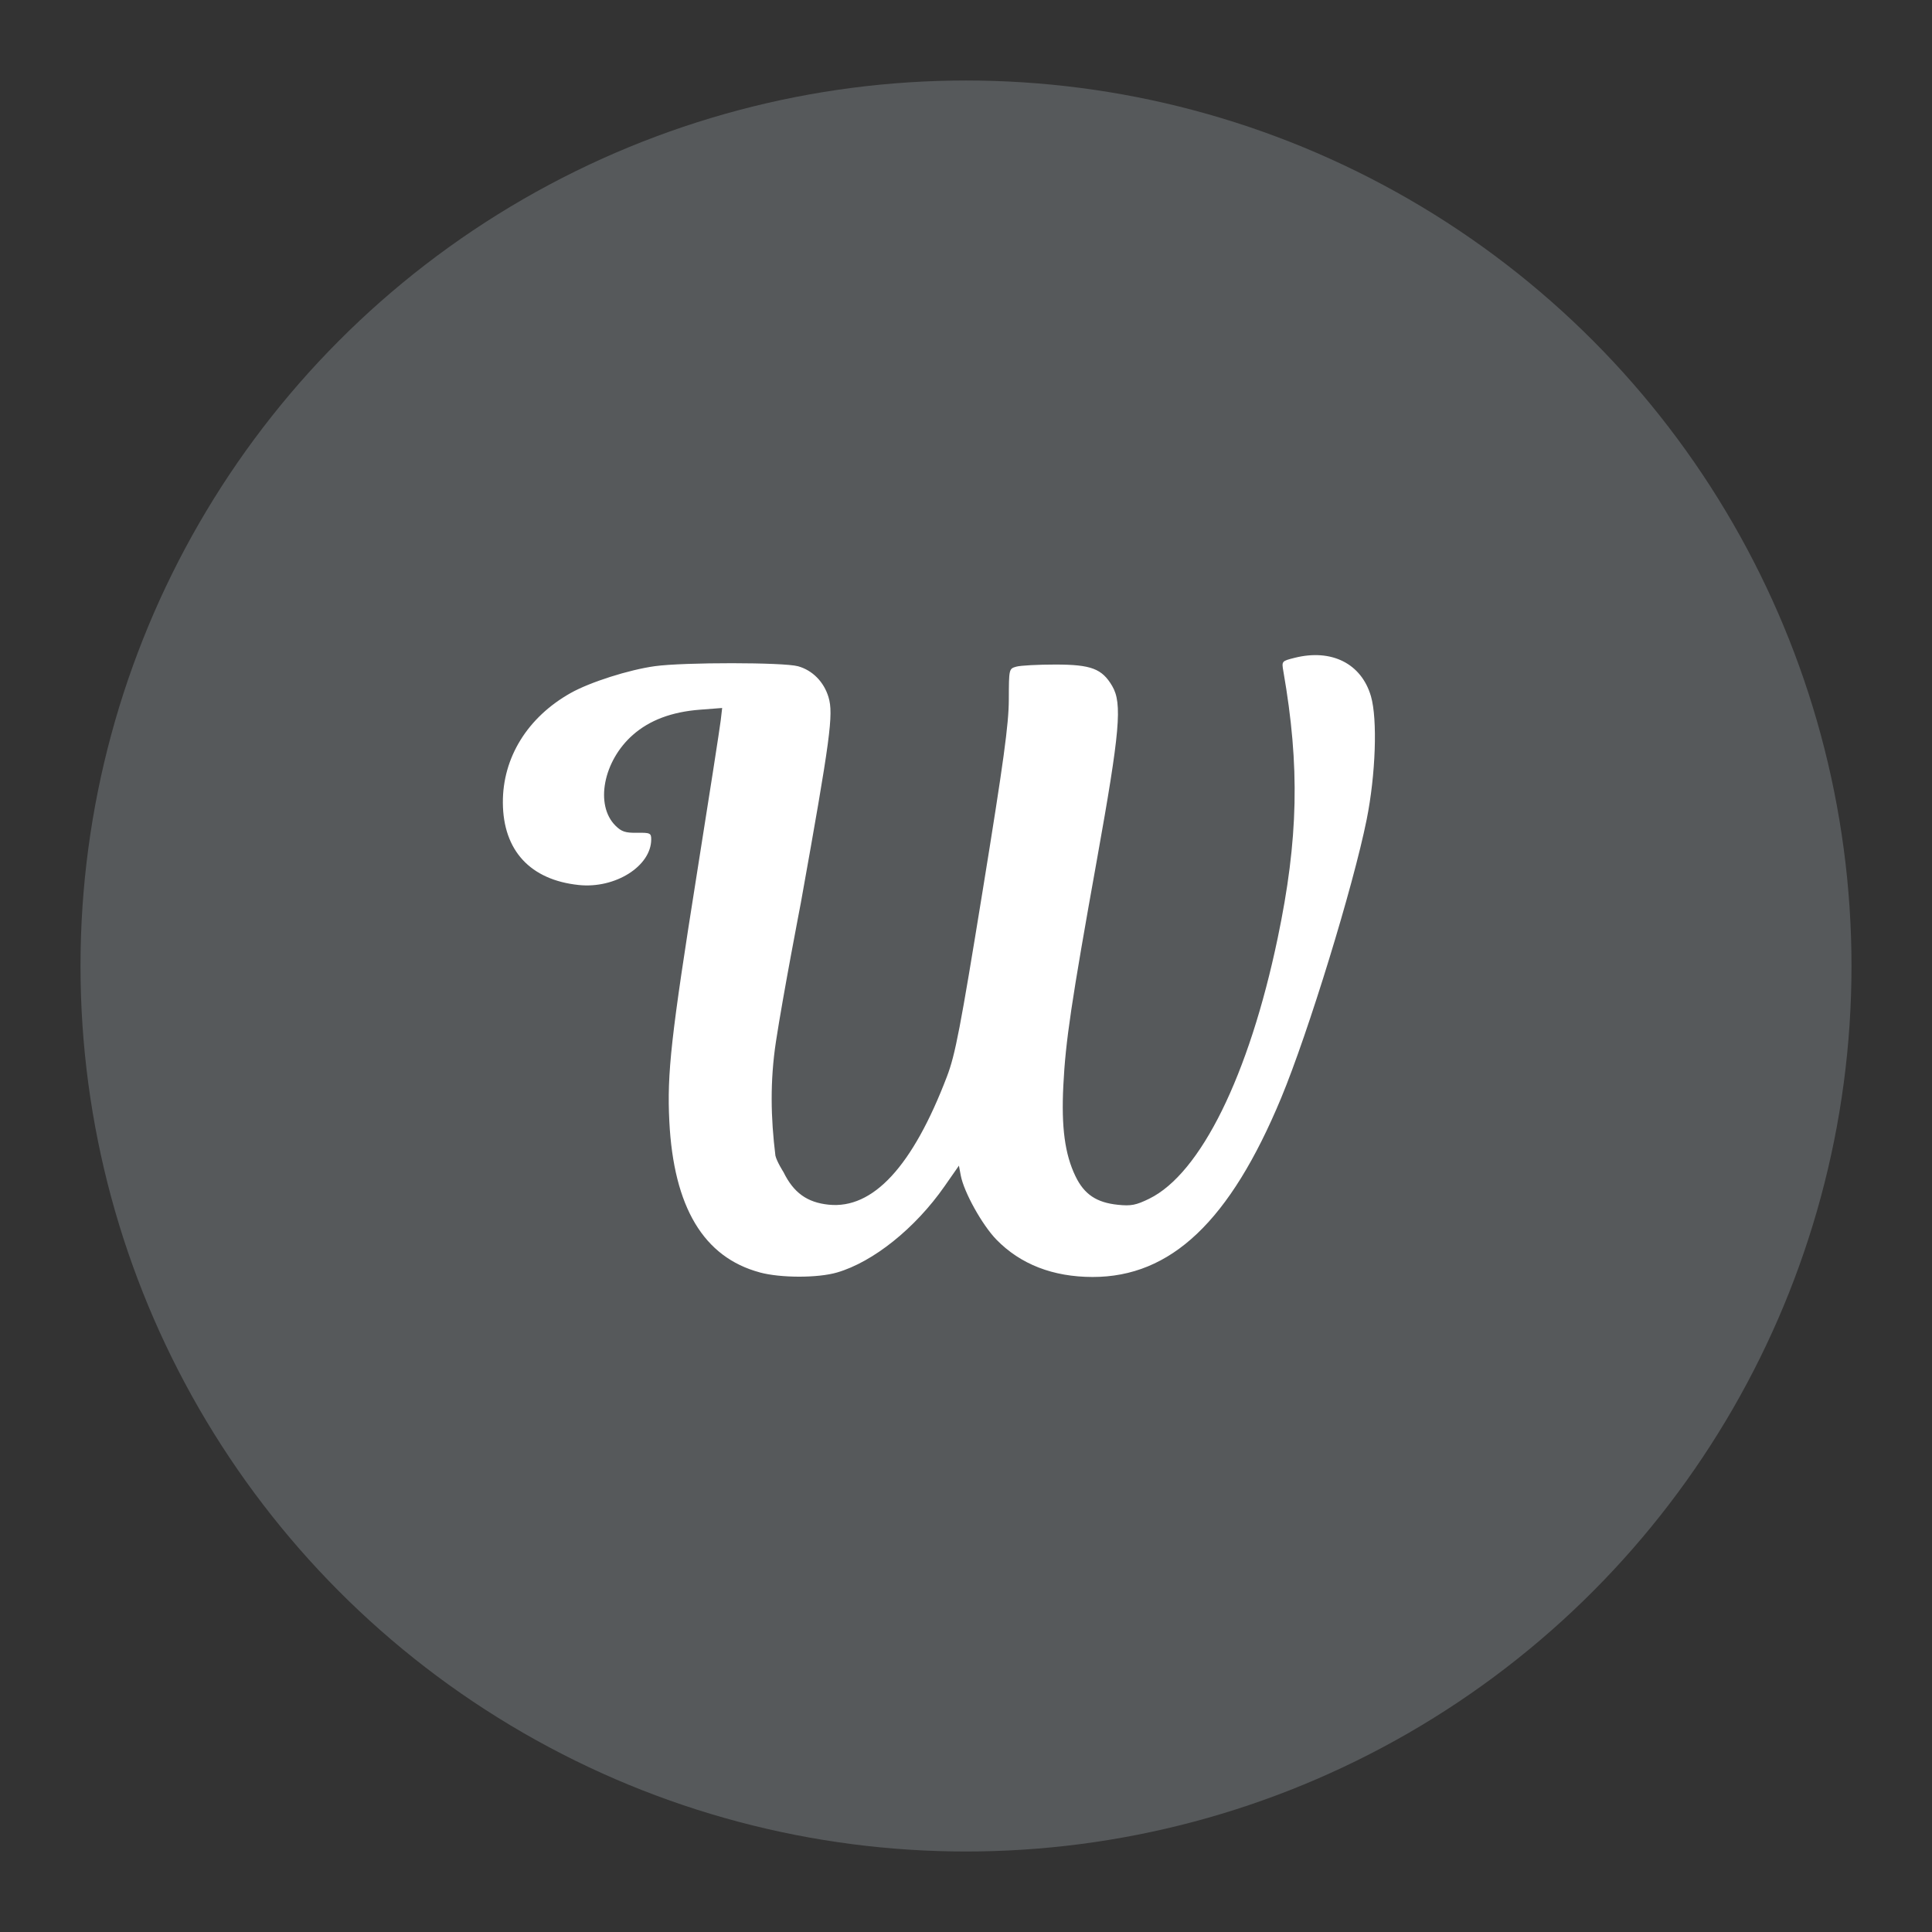<?xml version="1.0" encoding="UTF-8"?>
<svg version="1.1" viewBox="0 0 192 192" xmlns="http://www.w3.org/2000/svg">
 <rect x="0" y="0" width="192" height="192" fill="#333333" stroke="none"/>
 <circle class="a" cx="96" cy="96" r="88" style="fill:#56595b"/>
 <path d="m75.508 126.45c-5.579-1.499-8.561-6.479-8.991-15.01-0.24-4.758 0.171-8.448 2.729-24.544 1.228-7.725 2.298-14.607 2.377-15.292l0.145-1.246-2.205 0.17c-2.813 0.217-5.006 1.041-6.673 2.509-2.938 2.586-3.78 6.963-1.733 9.009 0.604 0.603 0.991 0.732 2.148 0.715 1.302-0.019 1.412 0.031 1.412 0.653 0 2.662-3.577 4.917-7.198 4.537-4.819-0.505-7.513-3.422-7.545-8.168-0.03-4.486 2.447-8.497 6.736-10.911 1.92-1.08 5.803-2.317 8.381-2.67 2.897-0.396 12.779-0.39 14.216 9e-3 1.437 0.399 2.574 1.552 3.03 3.074 0.508 1.695 0.191 4.047-2.752 20.449 0 0-1.768 9.154-2.47 13.762-0.603 3.964-0.517 7.605-0.056 11.35 0.137 0.596 0.808 1.646 0.808 1.646 1.002 2.041 2.343 3.007 4.483 3.228 4.415 0.456 8.348-3.806 11.757-12.738 0.825-2.161 1.323-4.752 3.549-18.464 2.089-12.87 2.591-16.54 2.599-19.005 9e-3 -3.047 0.011-3.055 0.75-3.263 0.407-0.115 2.145-0.208 3.862-0.208 3.568 0 4.648 0.408 5.665 2.138 1.013 1.724 0.77 4.489-1.512 17.207-2.567 14.307-3.126 18.067-3.348 22.513-0.206 4.127 0.153 6.805 1.206 8.99 0.868 1.8 2.085 2.62 4.215 2.84 1.312 0.135 1.798 0.041 3.115-0.603 5.105-2.498 9.914-12.25 12.766-25.891 2.061-9.858 2.216-17.056 0.568-26.514-0.177-1.018-0.173-1.024 1.113-1.348 3.675-0.925 6.646 0.571 7.59 3.822 0.661 2.278 0.469 7.786-0.427 12.251-1.327 6.611-5.805 21.189-8.503 27.679-5.085 12.23-10.945 17.789-18.74 17.778-3.934-6e-3 -7.163-1.261-9.55-3.711-1.418-1.456-3.234-4.724-3.545-6.379l-0.183-0.973-1.435 2.057c-2.909 4.169-7.084 7.515-10.684 8.561-1.912 0.556-5.593 0.552-7.674-7e-3z" style="fill:#fff;stroke-width:.284"/>
</svg>
